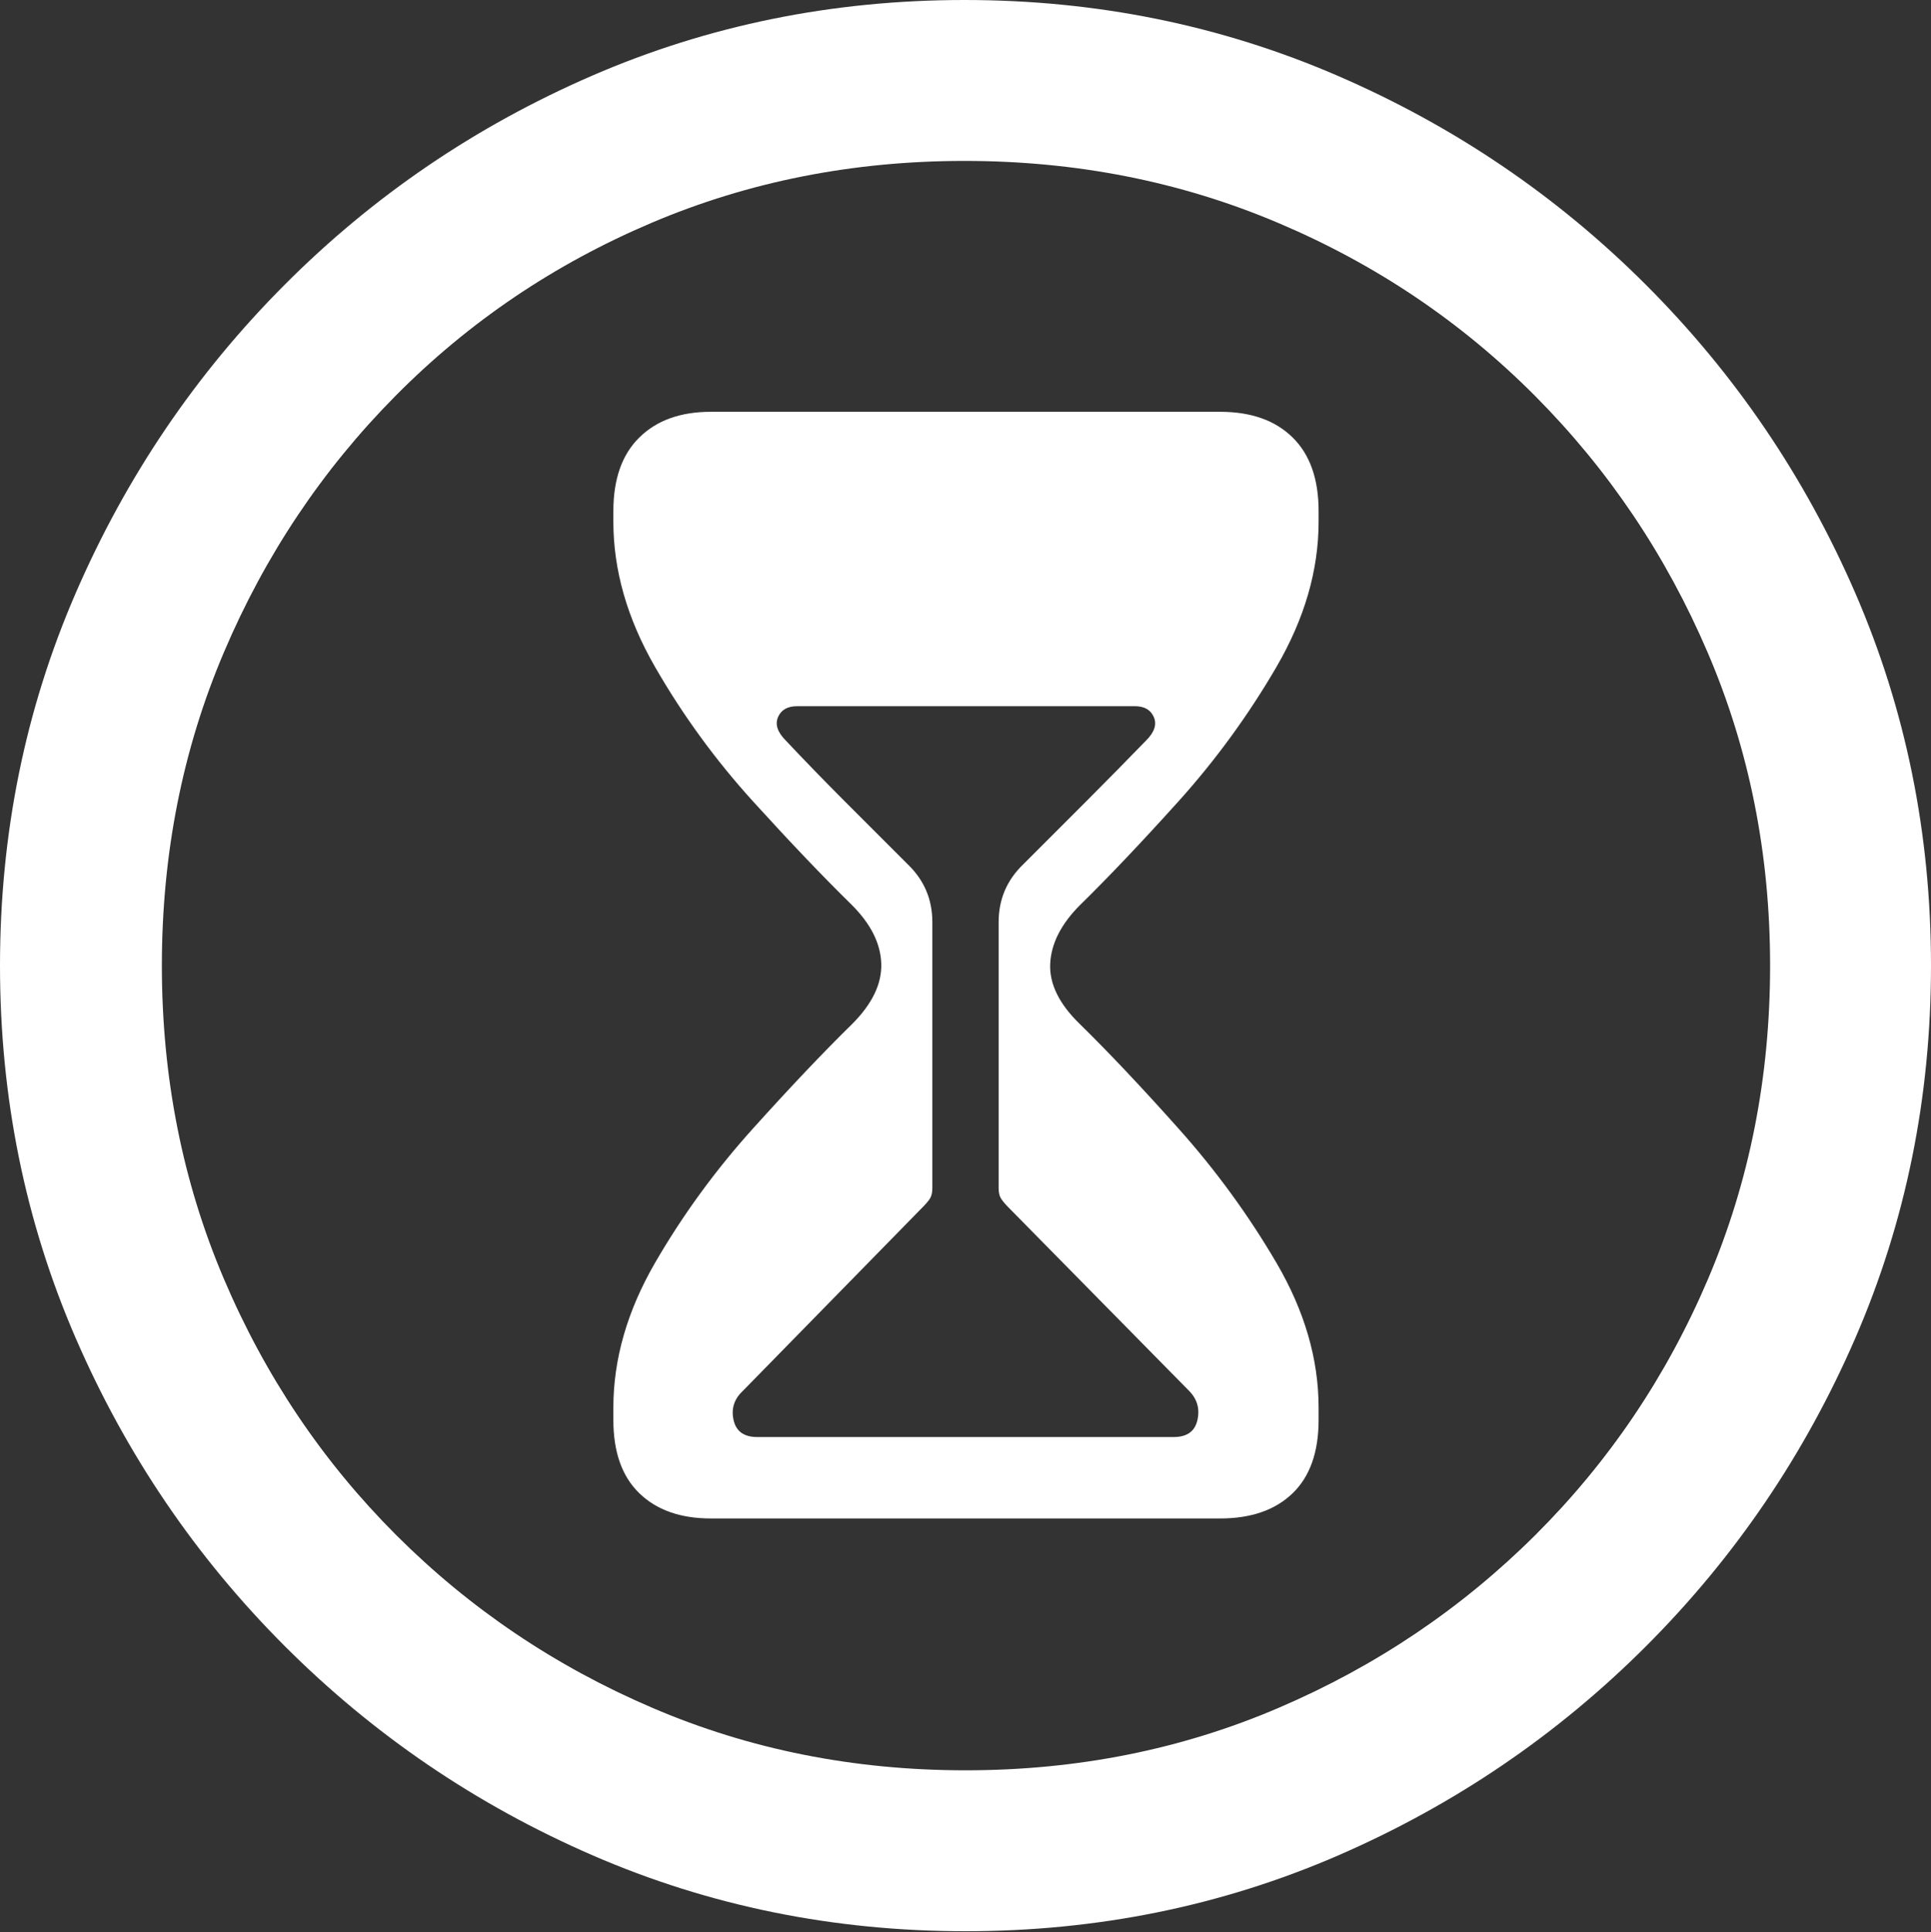 <?xml version="1.0" encoding="UTF-8"?>
<!--Generator: Apple Native CoreSVG 175.5-->
<!DOCTYPE svg
PUBLIC "-//W3C//DTD SVG 1.1//EN"
       "http://www.w3.org/Graphics/SVG/1.1/DTD/svg11.dtd">
<svg version="1.1" xmlns="http://www.w3.org/2000/svg" xmlns:xlink="http://www.w3.org/1999/xlink" width="19.922" height="19.932">
 <rect width="100%" height="100%" fill="#333333" stroke="none"/>
 <g>
  <rect height="19.932" opacity="0" width="19.922" x="0" y="0"/>
  <path d="M9.961 19.922Q12.002 19.922 13.804 19.141Q15.605 18.359 16.982 16.982Q18.359 15.605 19.141 13.804Q19.922 12.002 19.922 9.961Q19.922 7.92 19.141 6.118Q18.359 4.316 16.982 2.939Q15.605 1.562 13.799 0.781Q11.992 0 9.951 0Q7.91 0 6.108 0.781Q4.307 1.562 2.935 2.939Q1.562 4.316 0.781 6.118Q0 7.92 0 9.961Q0 12.002 0.781 13.804Q1.562 15.605 2.939 16.982Q4.316 18.359 6.118 19.141Q7.92 19.922 9.961 19.922ZM9.961 18.262Q8.232 18.262 6.729 17.617Q5.225 16.973 4.087 15.835Q2.949 14.697 2.31 13.193Q1.67 11.69 1.67 9.961Q1.67 8.232 2.31 6.729Q2.949 5.225 4.082 4.082Q5.215 2.939 6.719 2.3Q8.223 1.66 9.951 1.66Q11.68 1.66 13.188 2.3Q14.697 2.939 15.835 4.082Q16.973 5.225 17.617 6.729Q18.262 8.232 18.262 9.961Q18.262 11.69 17.622 13.193Q16.982 14.697 15.84 15.835Q14.697 16.973 13.193 17.617Q11.69 18.262 9.961 18.262Z" fill="#ffffff"/>
  <path d="M7.334 15.664L12.588 15.664Q13.066 15.664 13.335 15.405Q13.604 15.146 13.604 14.648L13.604 14.521Q13.604 13.77 13.169 13.027Q12.734 12.285 12.158 11.641Q11.582 10.996 11.143 10.566Q10.82 10.254 10.835 9.941Q10.85 9.629 11.143 9.336Q11.582 8.906 12.158 8.267Q12.734 7.627 13.169 6.88Q13.604 6.133 13.604 5.381L13.604 5.273Q13.604 4.775 13.335 4.512Q13.066 4.248 12.588 4.248L7.334 4.248Q6.865 4.248 6.597 4.512Q6.328 4.775 6.328 5.273L6.328 5.381Q6.328 6.133 6.758 6.88Q7.188 7.627 7.769 8.267Q8.35 8.906 8.789 9.336Q9.082 9.629 9.092 9.941Q9.102 10.254 8.789 10.566Q8.35 10.996 7.769 11.641Q7.188 12.285 6.758 13.027Q6.328 13.77 6.328 14.521L6.328 14.648Q6.328 15.146 6.597 15.405Q6.865 15.664 7.334 15.664ZM7.812 14.824Q7.607 14.824 7.568 14.648Q7.529 14.473 7.666 14.346L9.521 12.451Q9.57 12.402 9.595 12.363Q9.619 12.324 9.619 12.256L9.619 9.512Q9.619 9.16 9.365 8.916Q9.043 8.594 8.716 8.267Q8.389 7.939 8.105 7.637Q7.979 7.51 8.027 7.397Q8.076 7.285 8.223 7.285L11.709 7.285Q11.855 7.285 11.904 7.397Q11.953 7.51 11.826 7.637Q11.533 7.939 11.206 8.267Q10.879 8.594 10.557 8.916Q10.303 9.16 10.303 9.512L10.303 12.256Q10.303 12.324 10.327 12.363Q10.352 12.402 10.4 12.451L12.266 14.346Q12.393 14.473 12.354 14.648Q12.315 14.824 12.109 14.824Z" fill="#ffffff"/>
 </g>
</svg>
